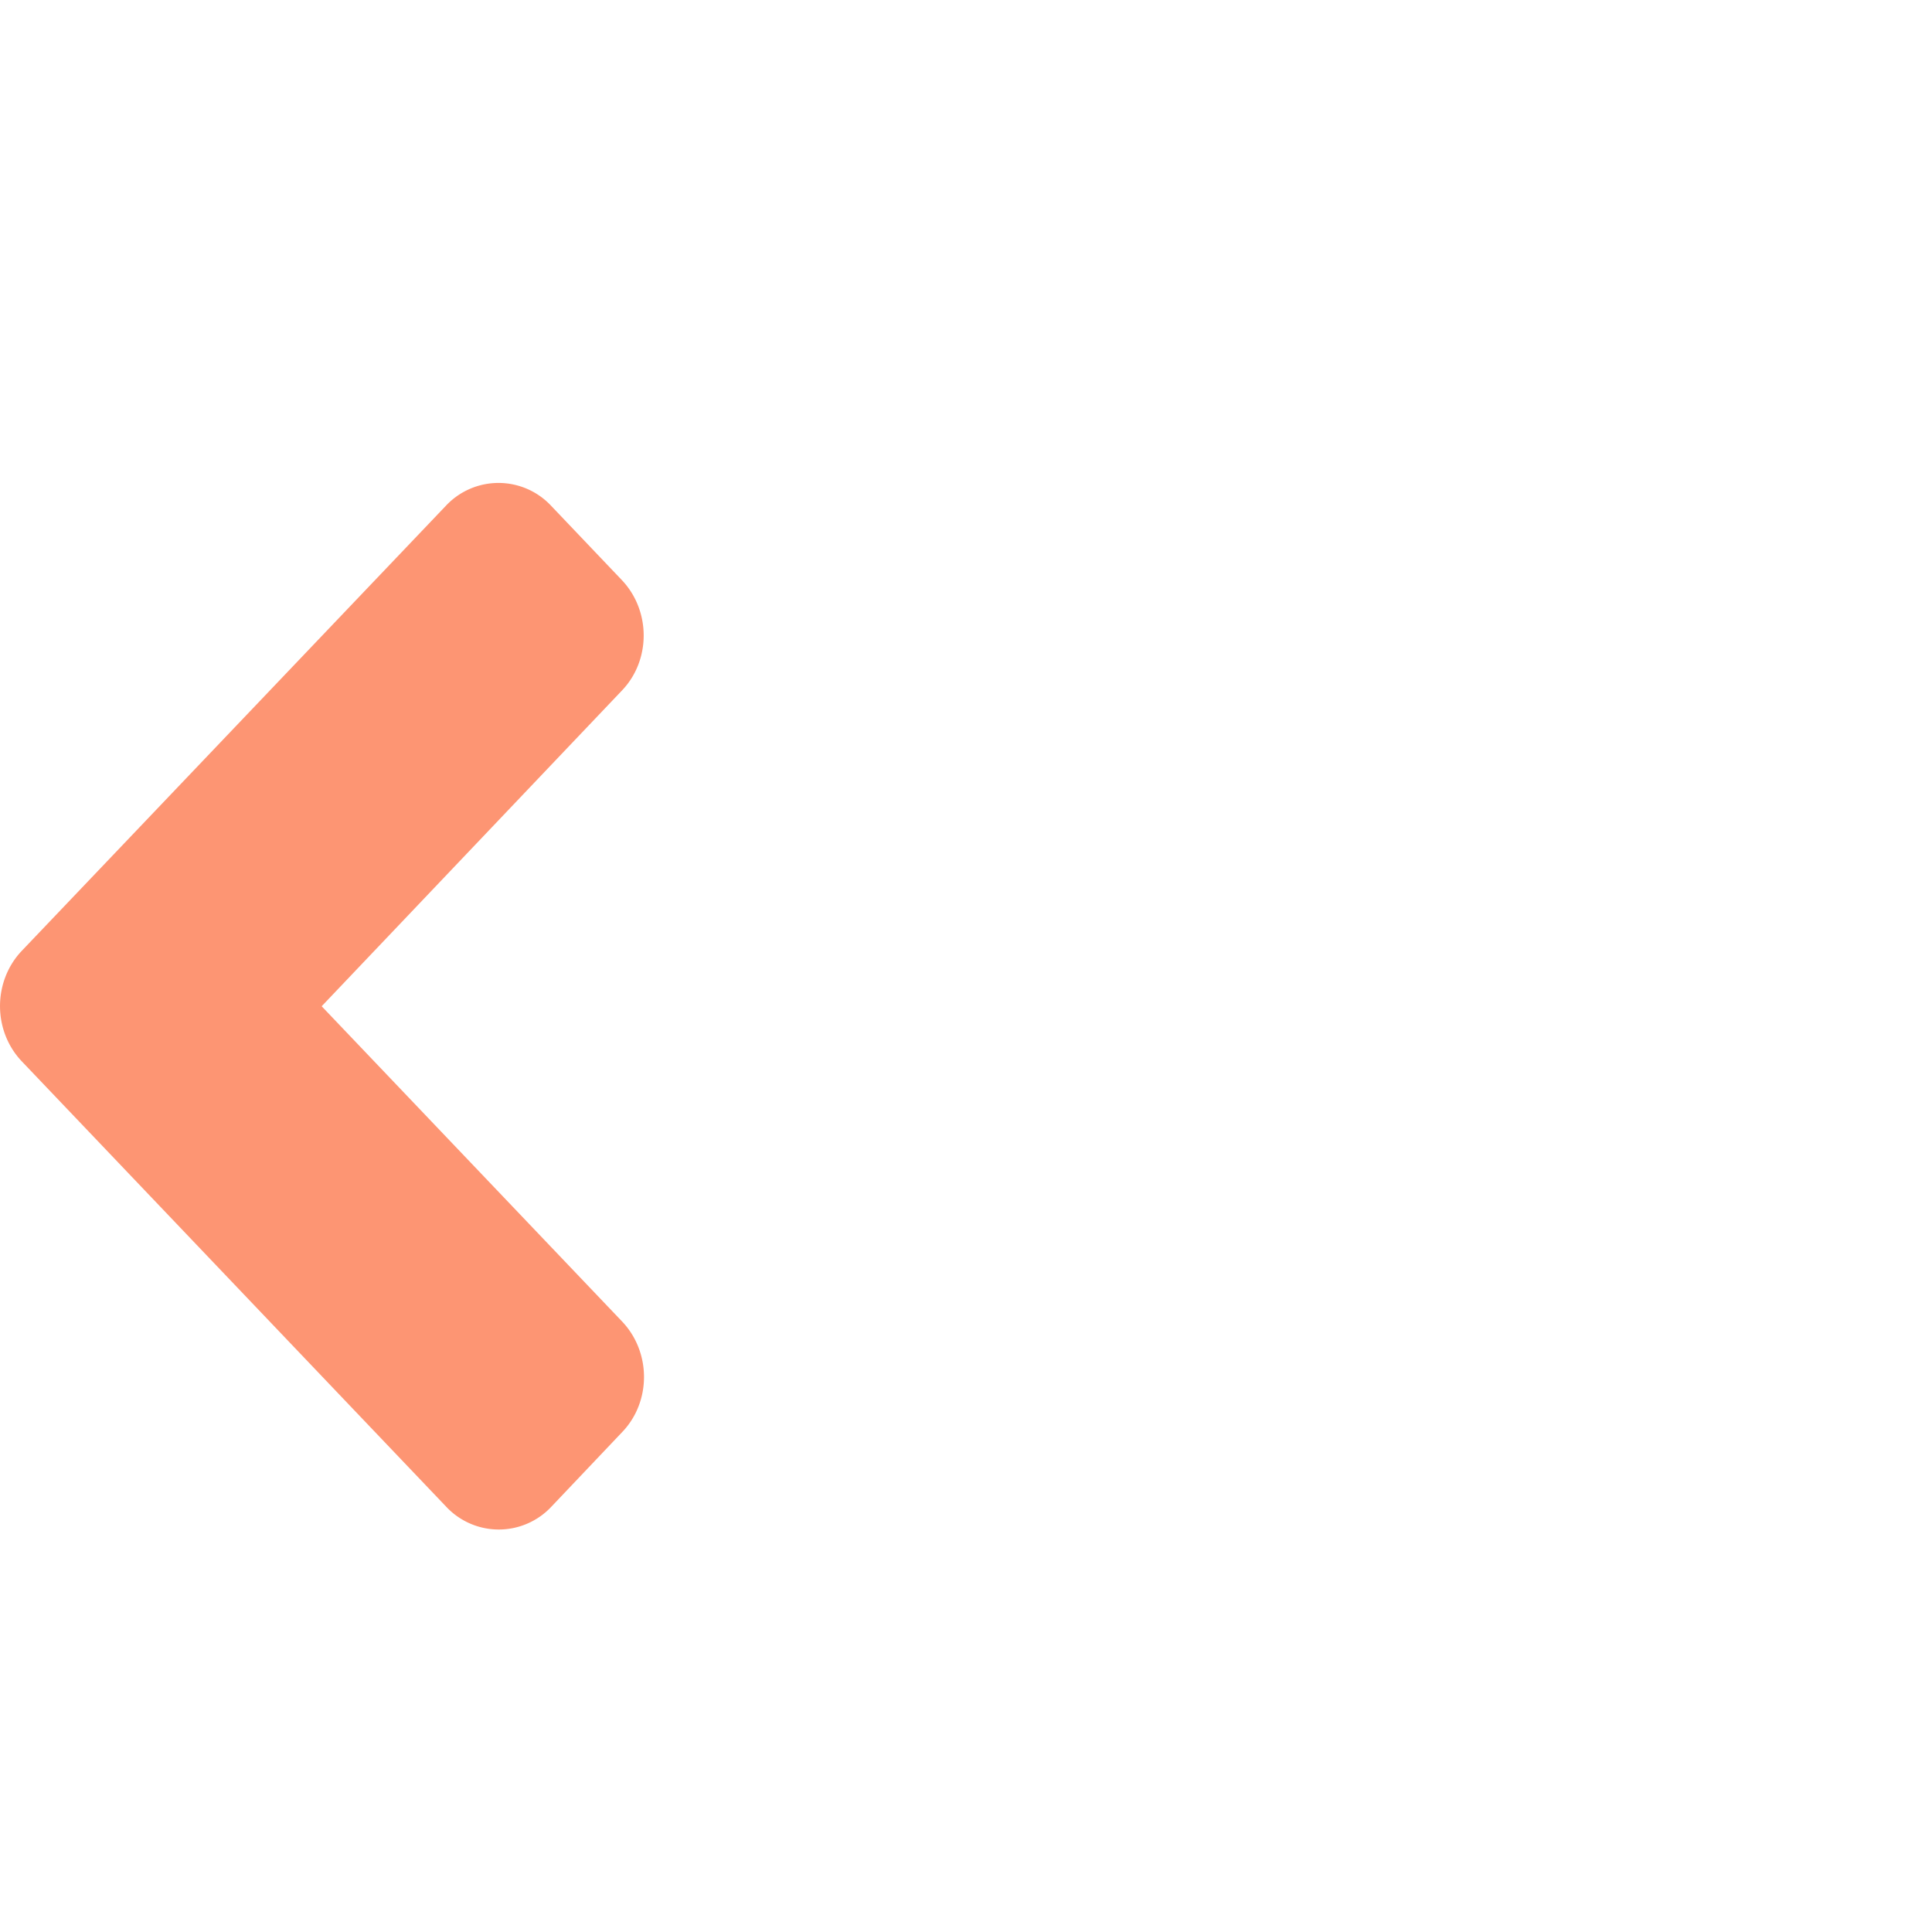 <svg xmlns="http://www.w3.org/2000/svg" width="24" height="24" viewBox="0 0 24 24">
    <path fill="#fd9573" fill-rule="evenodd" d="M.272 11.81l5.264-5.524a.895.895 0 0 1 1.313 0l.874.918c.364.382.364 1 0 1.377L3.996 12.5l3.731 3.915c.364.382.364 1 0 1.377l-.875.922a.895.895 0 0 1-1.312 0L.276 13.19c-.367-.381-.367-.999-.004-1.38z"/>
</svg>
